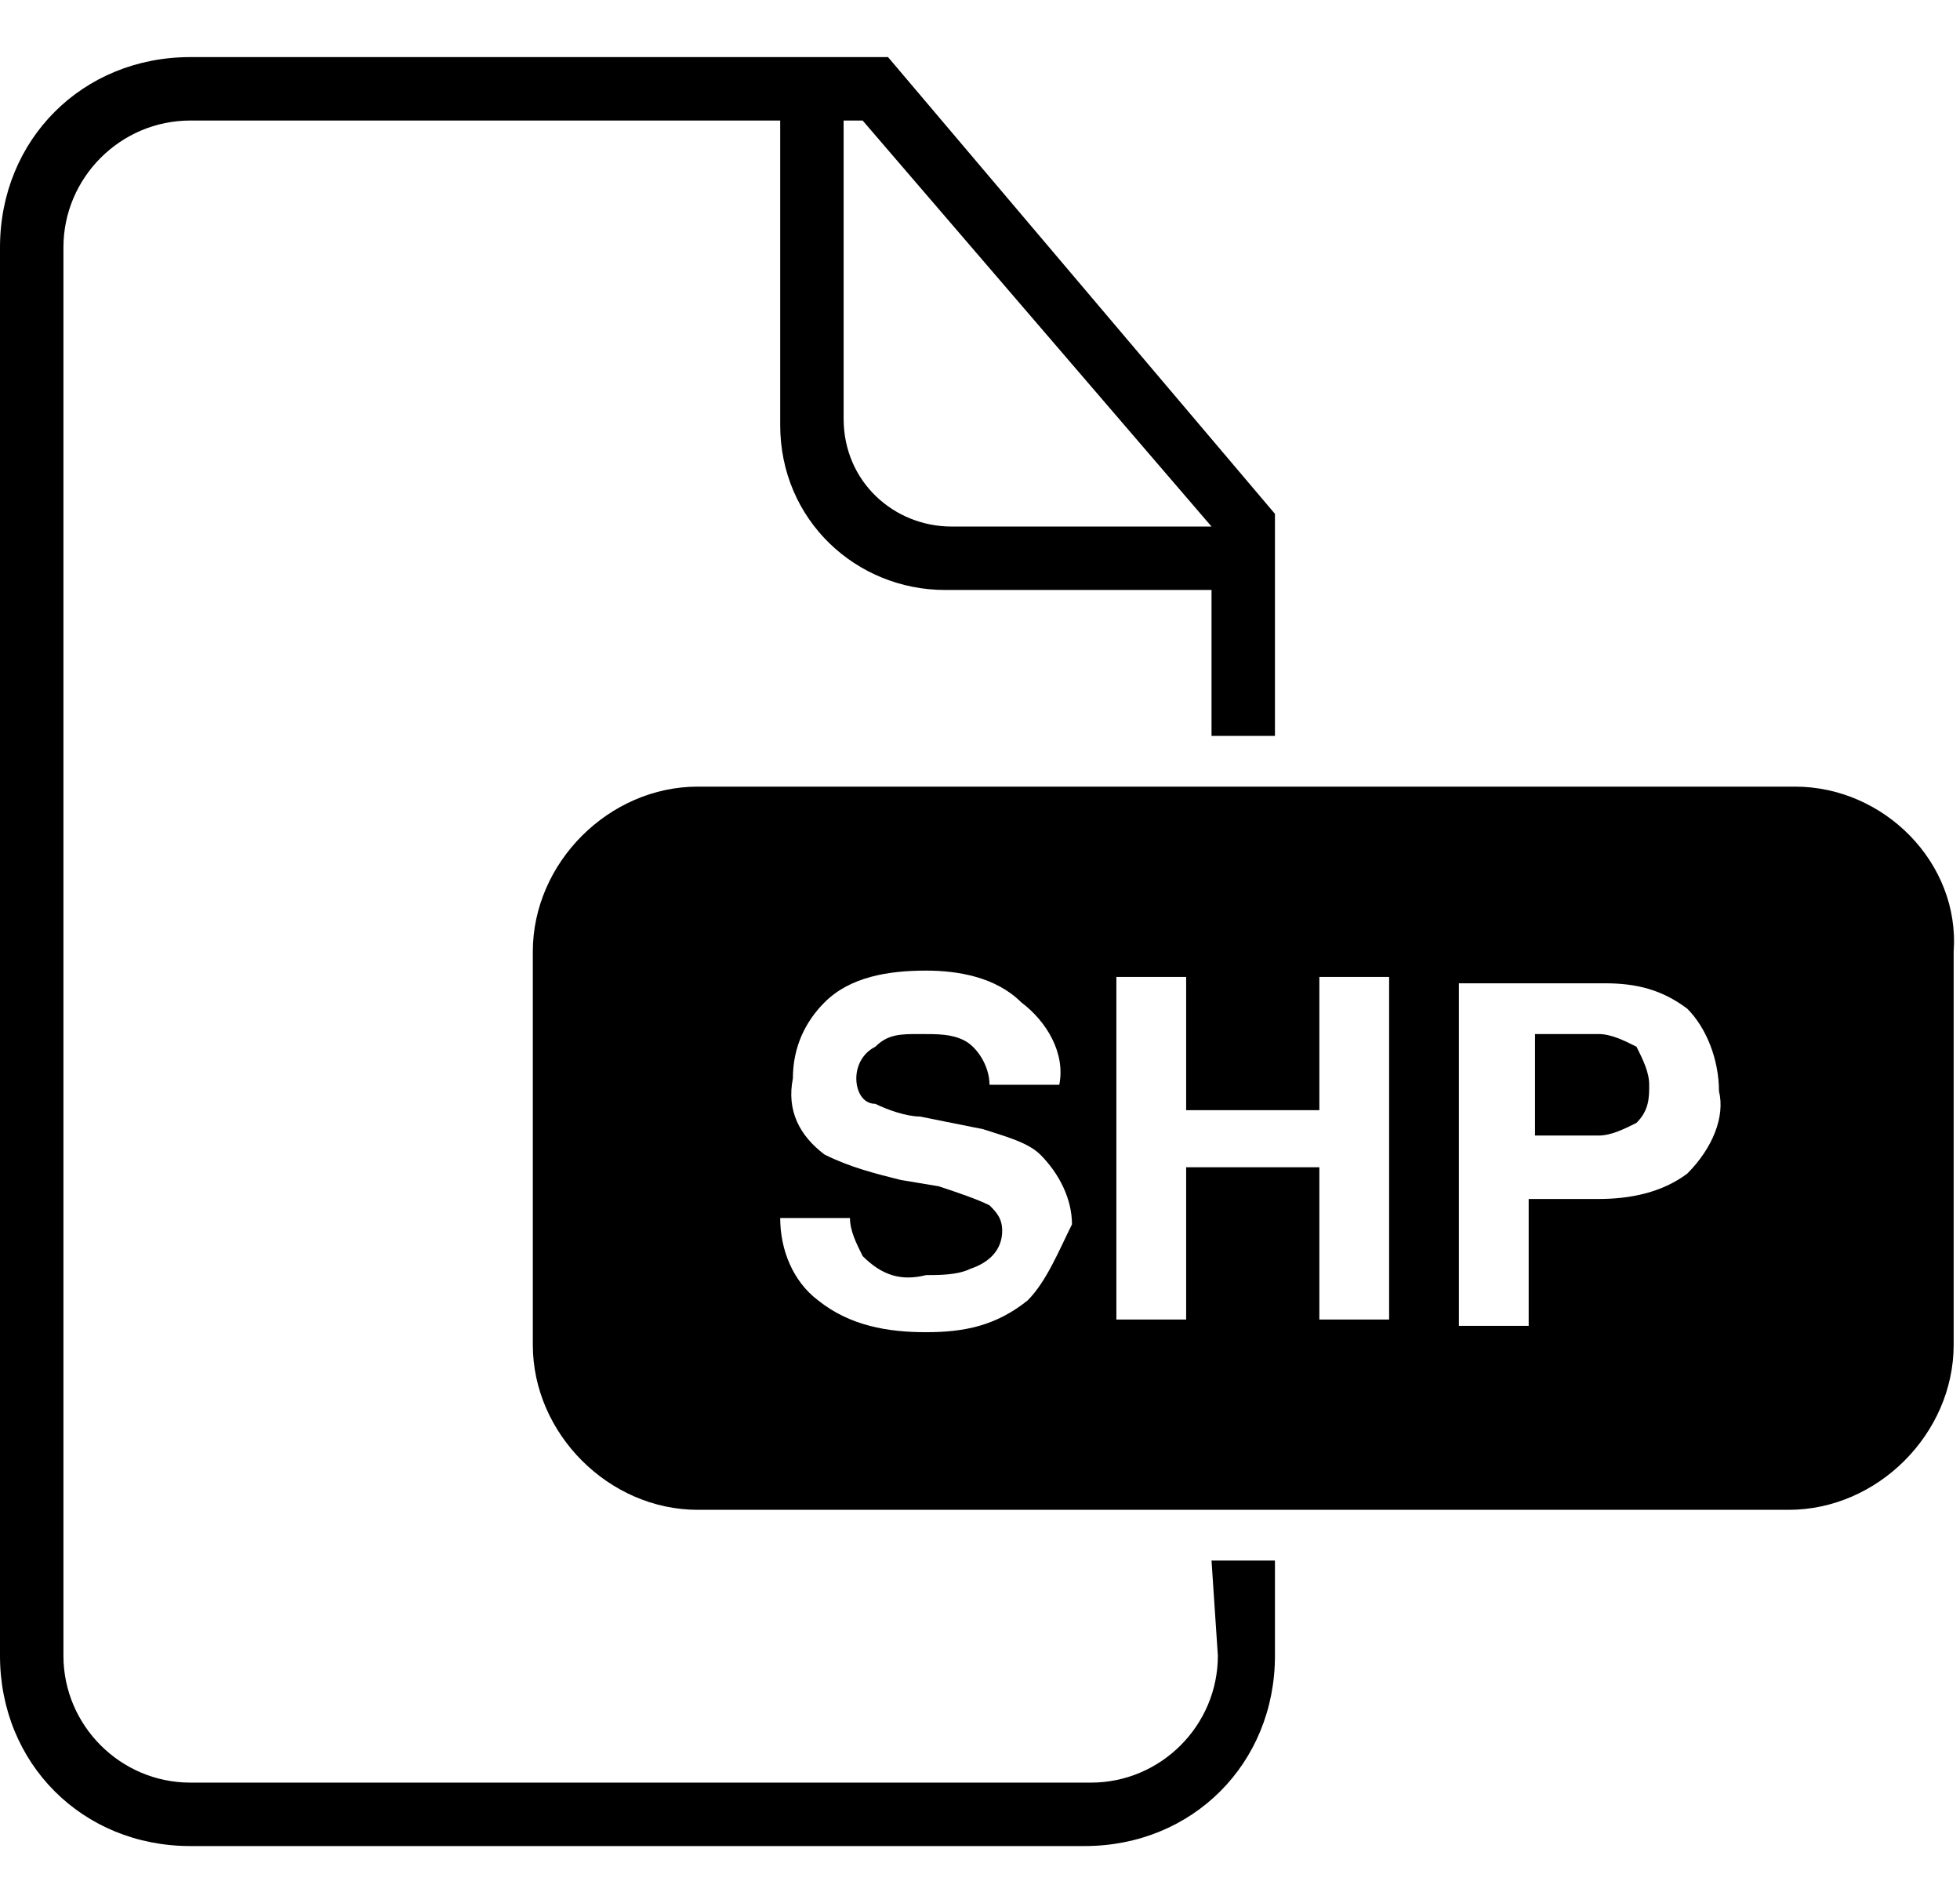 <svg x="0px" y="0px" viewBox="0 0 30.9 28.2" style="height: 30px;">

    <path id="Tracé_1926" class="white_fill" d="M25.2,15.4h-1V17h1c0.2,0,0.4-0.1,0.6-0.2c0.2-0.2,0.2-0.4,0.2-0.6c0-0.2-0.1-0.4-0.2-0.6
C25.6,15.5,25.4,15.4,25.2,15.4z" />
    <path id="Tracé_1927" class="white_fill" d="M19.2,25.2c0,1.1-0.9,2-2,2H3c-1.1,0-2-0.9-2-2V3c0-1.1,0.9-2,2-2h9.3v4.8
c0,1.5,1.2,2.6,2.6,2.6h4.2v2.3h1V7.2L14,0H3C1.3,0,0,1.3,0,3v22.2c0,1.7,1.3,3,3,3h14.1c1.7,0,3-1.3,3-3v-1.5h-1L19.2,25.2z
M13.3,1h0.3l5.5,6.4H15c-0.9,0-1.7-0.7-1.7-1.7L13.3,1z" />
    <path id="Tracé_1928" class="white_fill" d="M28.3,11.5H11c-1.4,0-2.6,1.2-2.6,2.6v6.2c0,1.4,1.2,2.6,2.6,2.6h17.2c1.4,0,2.6-1.2,2.6-2.6
v-6.2C30.9,12.7,29.7,11.5,28.3,11.5z M16.2,19.6c-0.5,0.4-1,0.5-1.6,0.5c-0.6,0-1.2-0.1-1.7-0.5c-0.4-0.3-0.6-0.8-0.6-1.3h1.1
c0,0.2,0.1,0.4,0.2,0.6c0.3,0.3,0.6,0.4,1,0.3c0.2,0,0.5,0,0.7-0.1c0.3-0.1,0.5-0.3,0.5-0.6c0-0.2-0.1-0.3-0.2-0.4
c-0.2-0.1-0.5-0.2-0.8-0.3l-0.6-0.1c-0.4-0.1-0.8-0.2-1.2-0.4c-0.4-0.3-0.6-0.7-0.5-1.2c0-0.5,0.2-0.9,0.5-1.2
c0.4-0.4,1-0.5,1.6-0.5c0.5,0,1.1,0.1,1.5,0.5c0.4,0.3,0.7,0.8,0.6,1.3h-1.1c0-0.3-0.2-0.6-0.4-0.7c-0.2-0.1-0.4-0.1-0.7-0.1
c-0.3,0-0.5,0-0.7,0.2c-0.2,0.1-0.3,0.3-0.3,0.5c0,0.2,0.1,0.4,0.3,0.4c0.2,0.1,0.5,0.2,0.7,0.2l1,0.2c0.3,0.1,0.7,0.2,0.9,0.4
c0.3,0.3,0.5,0.7,0.5,1.1C16.7,18.8,16.5,19.3,16.2,19.6L16.2,19.6z M21.9,19.9h-1.1v-2.4h-2.1v2.4h-1.1v-5.4h1.1v2.1h2.1v-2.1h1.1
L21.9,19.9z M26.6,17.6c-0.4,0.3-0.9,0.4-1.4,0.4h-1.1v2H23v-5.4h2.3c0.5,0,0.9,0.1,1.3,0.4c0.3,0.3,0.5,0.8,0.5,1.3
C27.2,16.7,27,17.2,26.6,17.6L26.6,17.6z" />

  </svg>